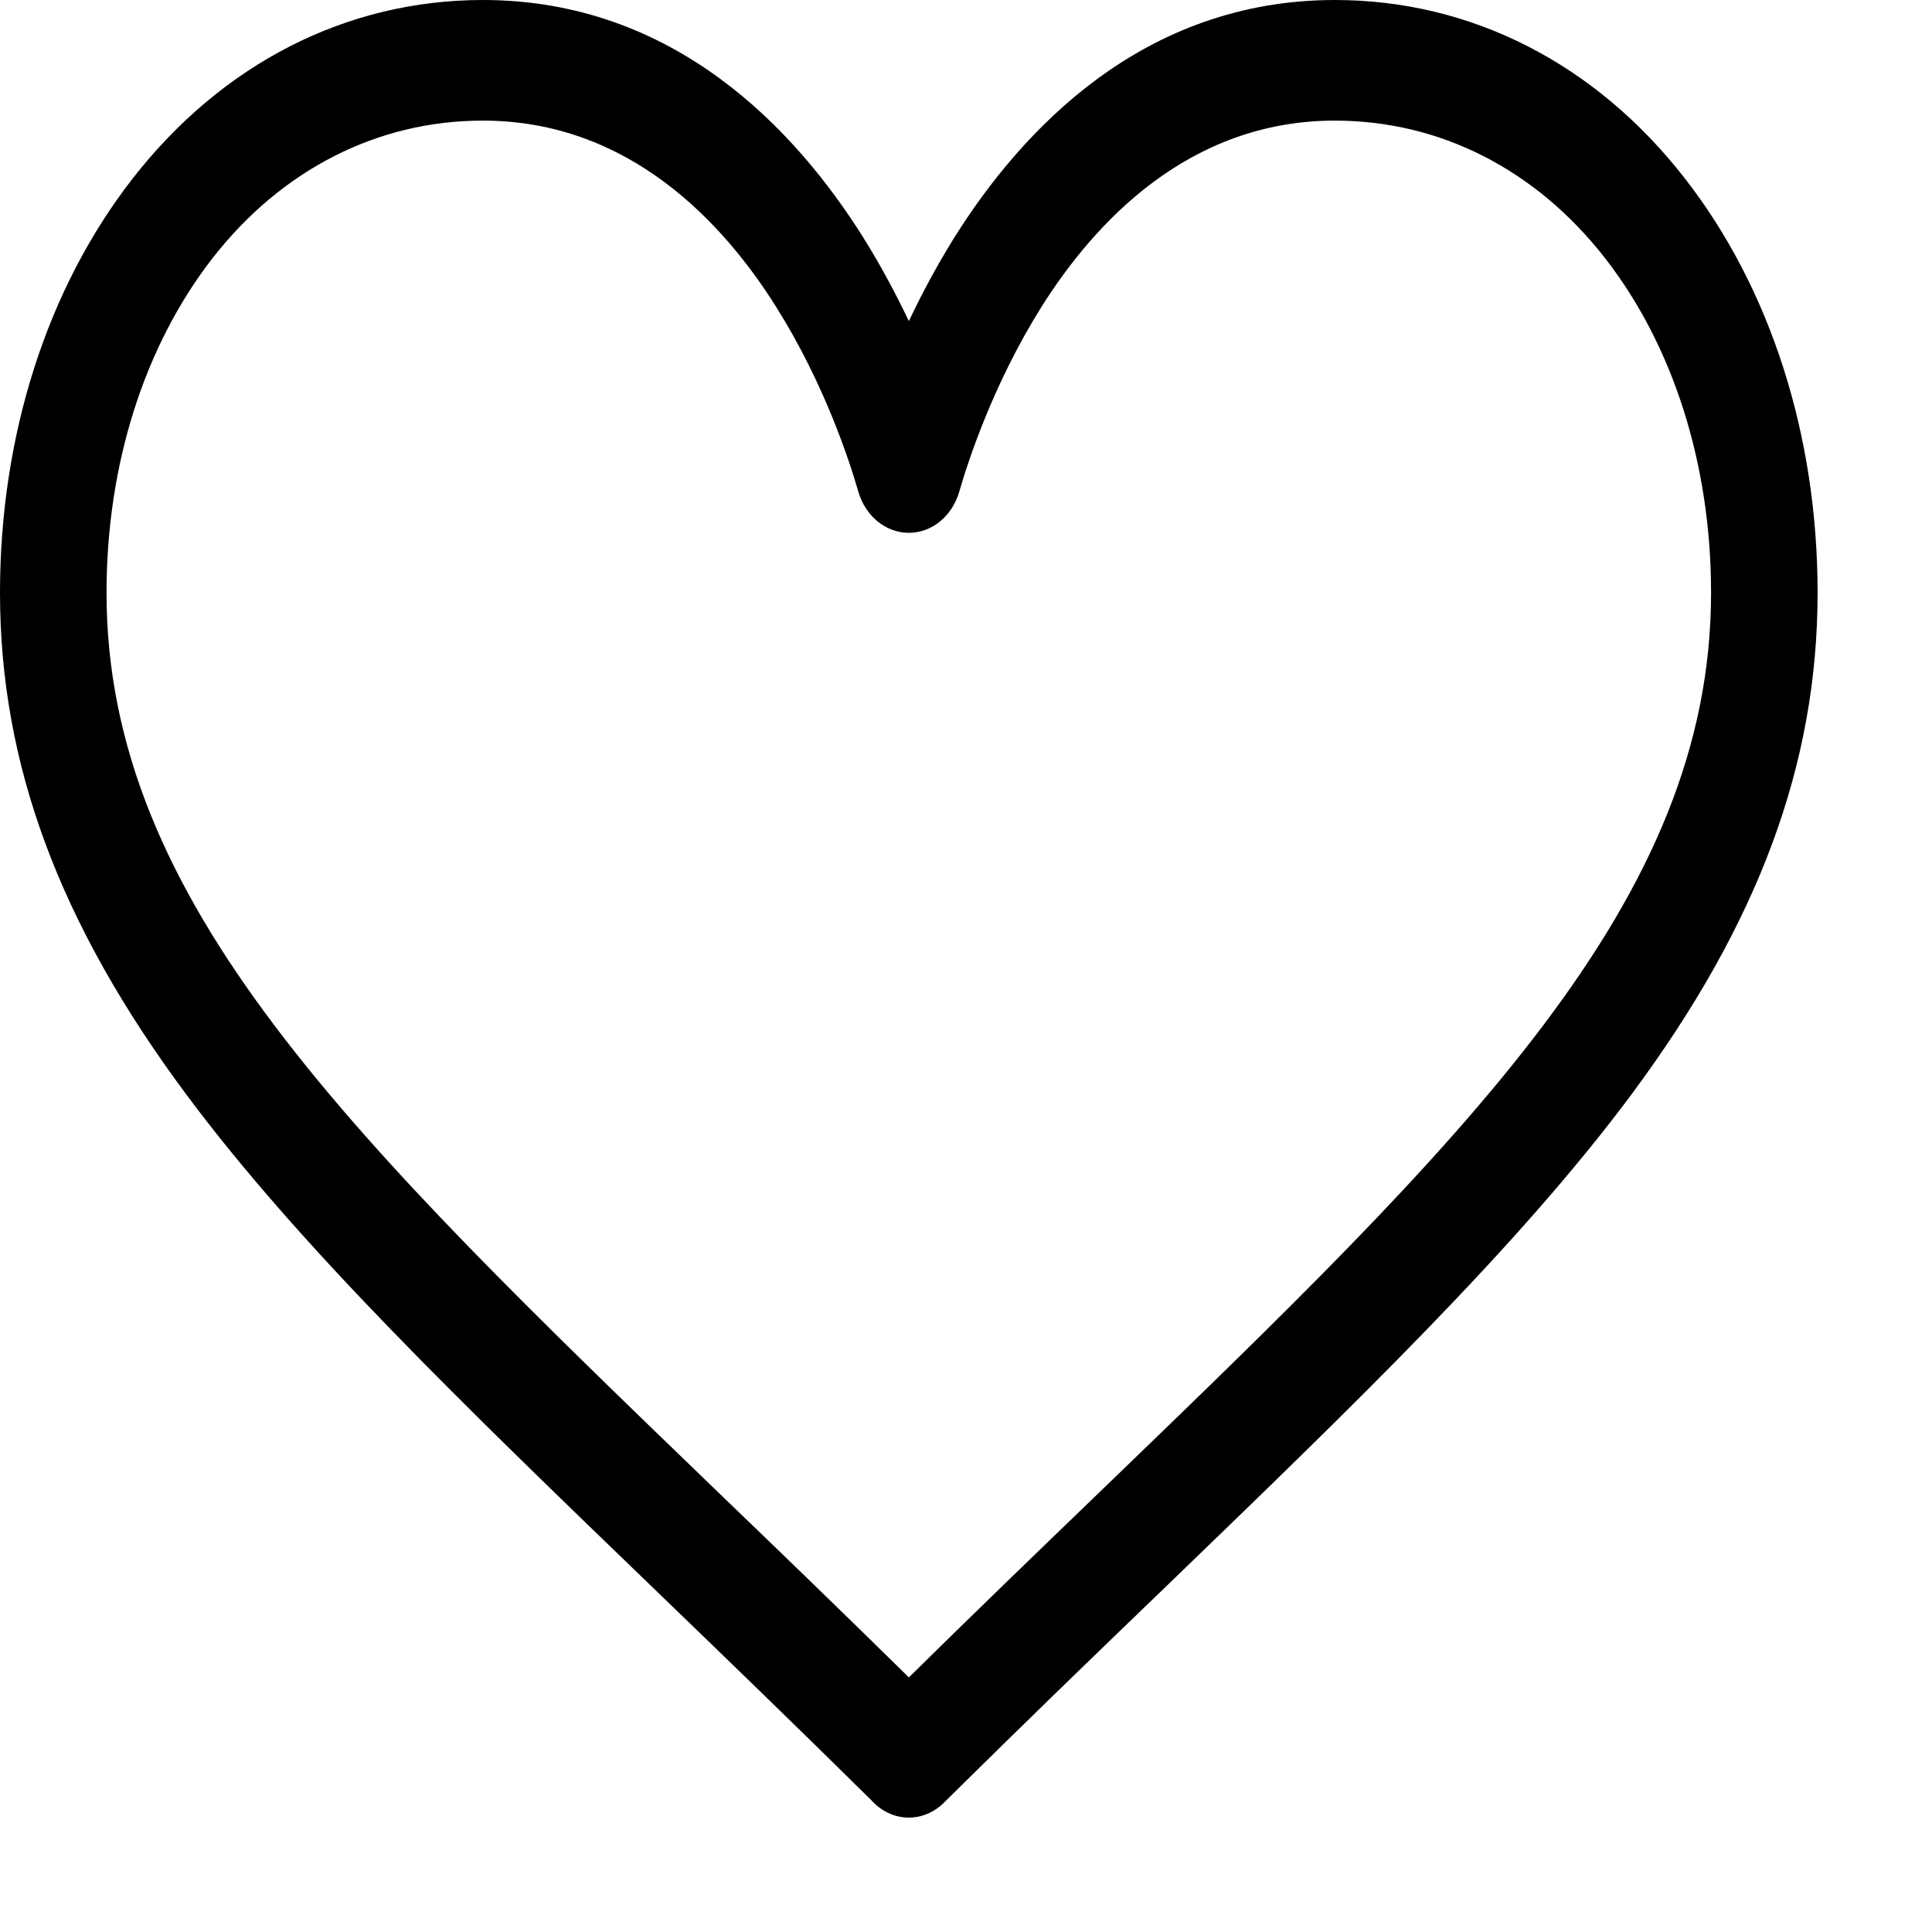 <svg width="14" height="14" viewBox="0 0 14 14" fill="none" xmlns="http://www.w3.org/2000/svg">
<path d="M12.21 1.294C11.561 0.459 10.659 0 9.673 0C8.285 0 7.406 0.938 6.913 1.725C6.786 1.93 6.677 2.134 6.586 2.327C6.494 2.134 6.386 1.93 6.258 1.725C5.765 0.938 4.886 0 3.499 0C2.512 0 1.611 0.46 0.961 1.294C0.341 2.09 0 3.156 0 4.295C0 5.536 0.428 6.69 1.347 7.927C2.168 9.032 3.349 10.171 4.717 11.491C5.226 11.982 5.753 12.491 6.315 13.046L6.331 13.063C6.404 13.135 6.495 13.171 6.586 13.171C6.676 13.171 6.767 13.135 6.84 13.063L6.857 13.046C7.418 12.491 7.945 11.982 8.455 11.491C9.822 10.171 11.004 9.032 11.825 7.927C12.743 6.69 13.171 5.536 13.171 4.295C13.171 3.156 12.83 2.09 12.21 1.294ZM7.954 10.826C7.515 11.249 7.062 11.686 6.586 12.155C6.109 11.686 5.657 11.249 5.217 10.826C2.54 8.244 0.772 6.538 0.772 4.295C0.772 3.369 1.045 2.508 1.54 1.871C2.041 1.228 2.737 0.874 3.499 0.874C4.557 0.874 5.241 1.611 5.628 2.23C5.976 2.785 6.157 3.345 6.219 3.56C6.27 3.74 6.419 3.861 6.586 3.861C6.753 3.861 6.901 3.74 6.952 3.56C7.014 3.345 7.196 2.785 7.543 2.23C7.931 1.611 8.615 0.874 9.673 0.874C10.435 0.874 11.13 1.228 11.631 1.871C12.127 2.508 12.399 3.369 12.399 4.295C12.399 6.538 10.631 8.244 7.954 10.826Z" fill="currentColor"/>
</svg>
